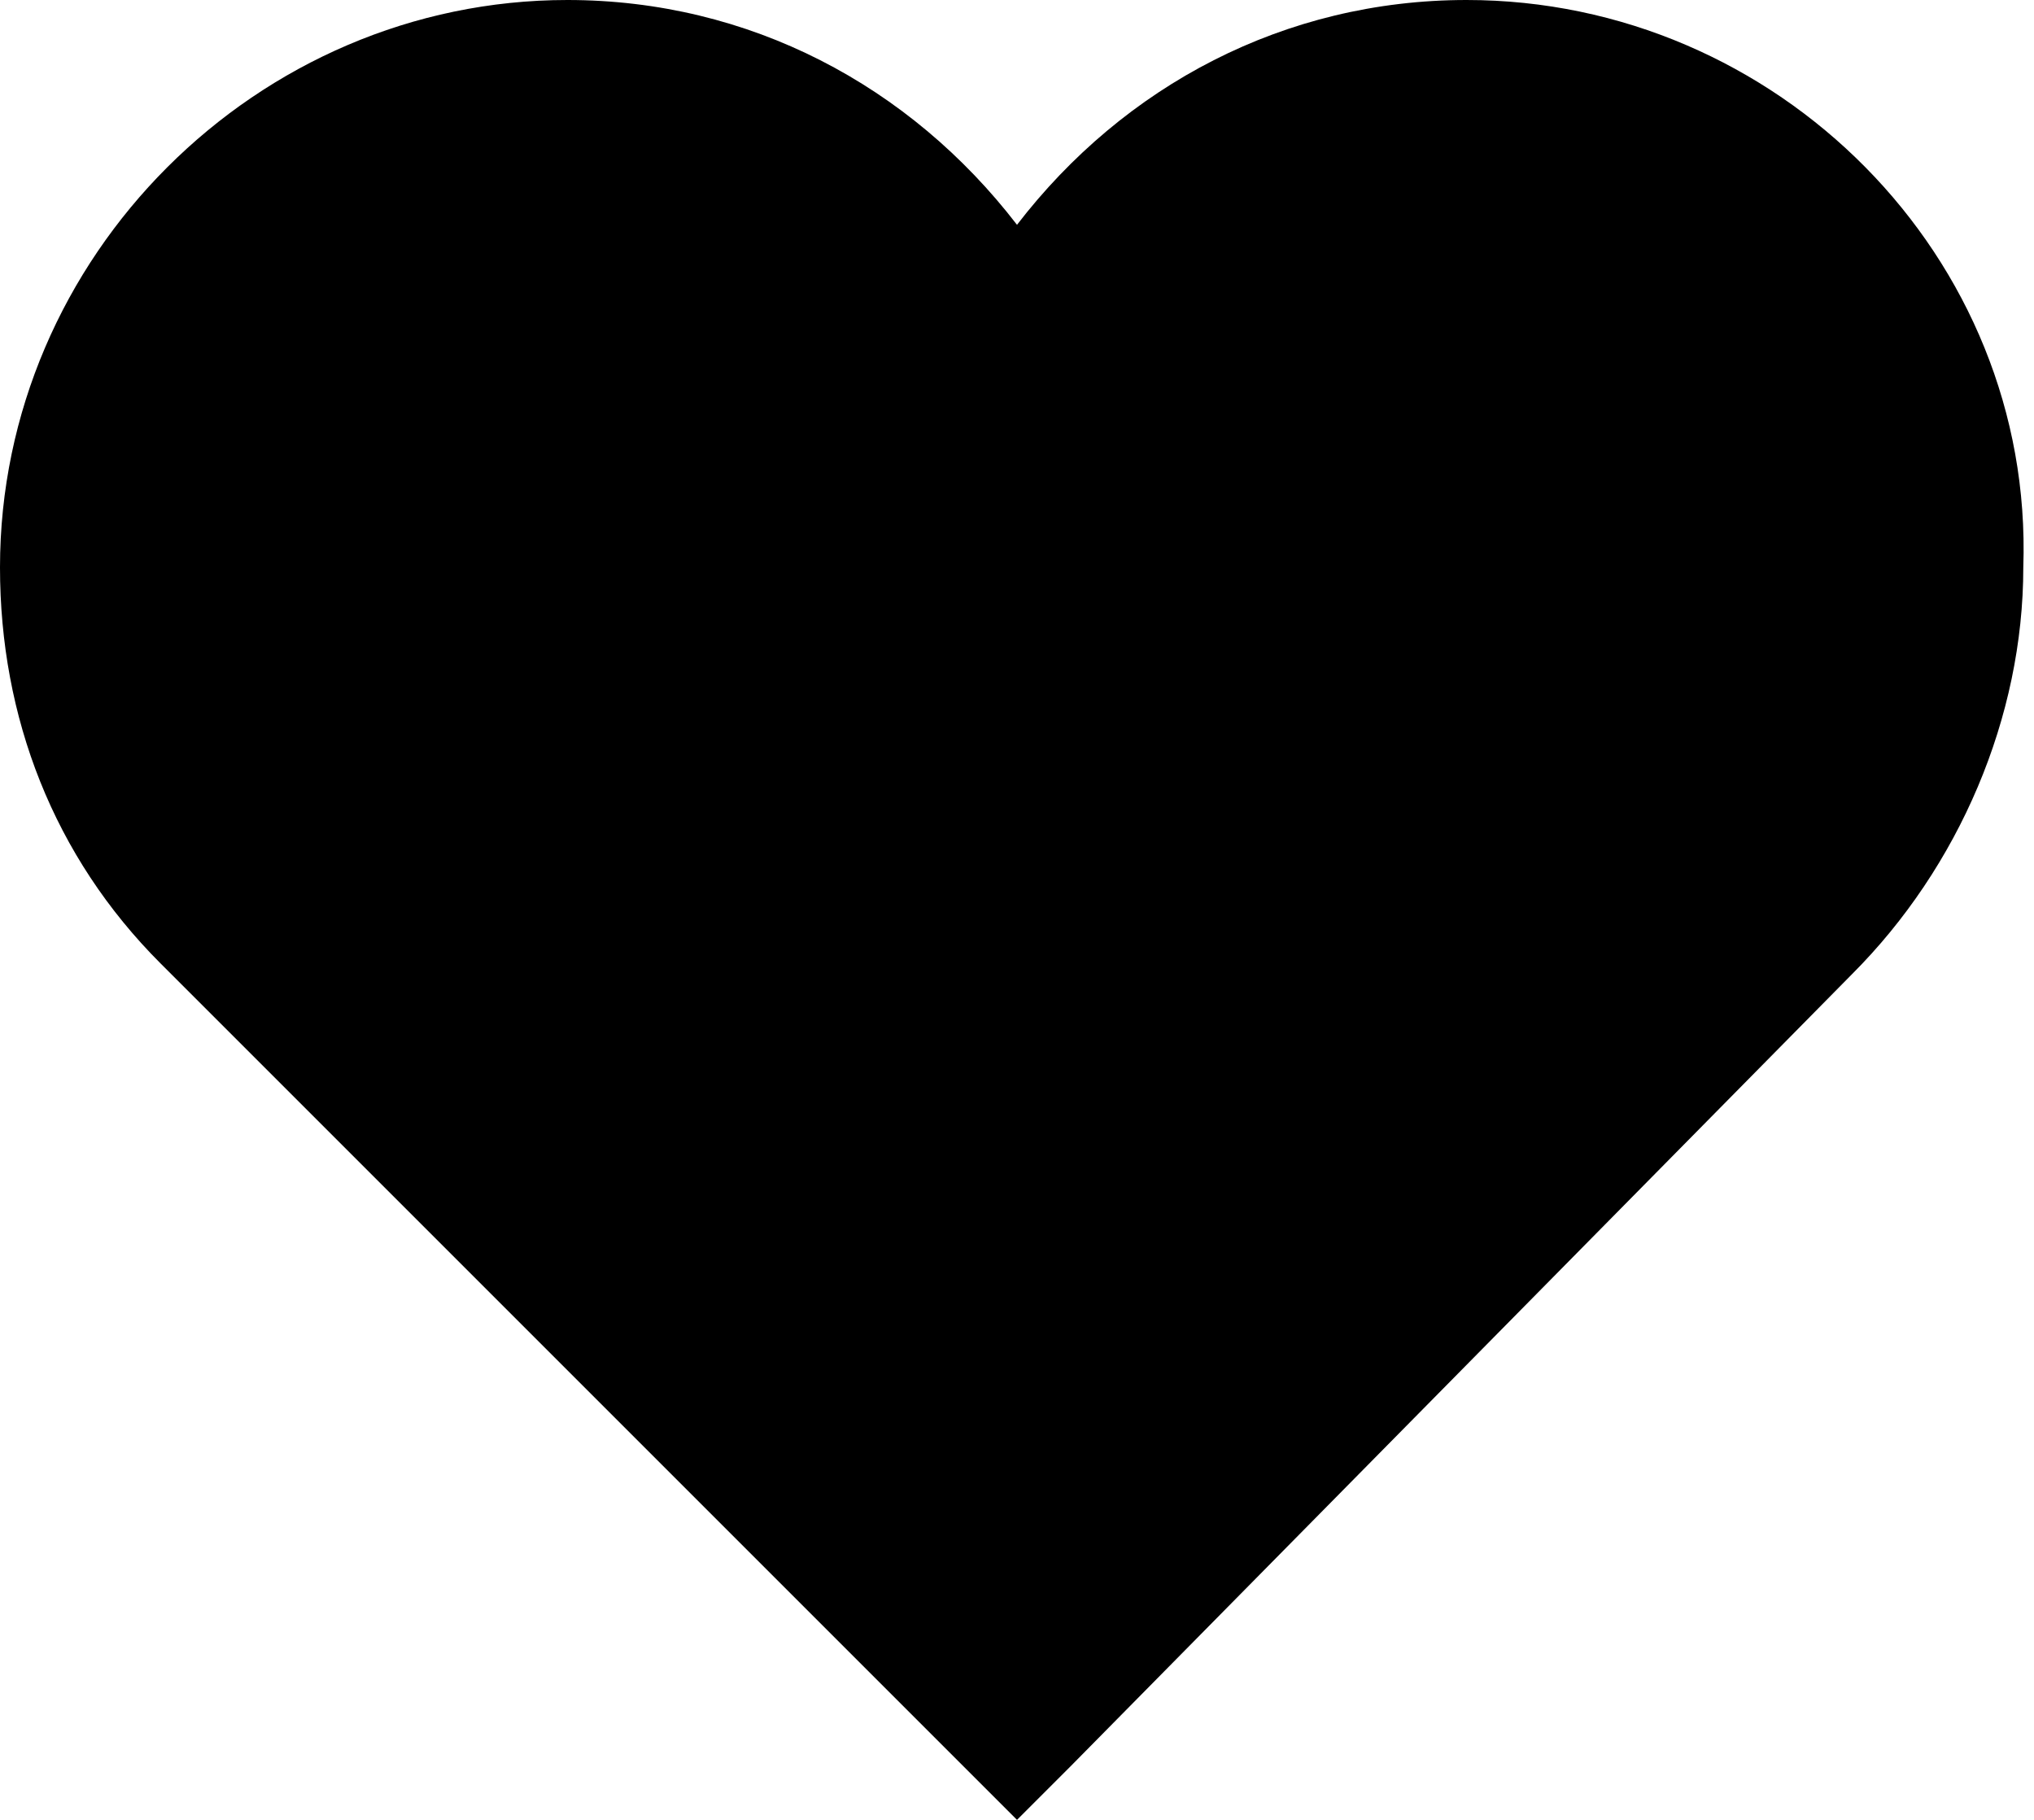 <?xml version="1.0" encoding="utf-8"?>
<!-- Generator: Adobe Illustrator 18.1.1, SVG Export Plug-In . SVG Version: 6.00 Build 0)  -->
<svg version="1.1" id="Layer_1" xmlns="http://www.w3.org/2000/svg" xmlns:xlink="http://www.w3.org/1999/xlink" x="0px" y="0px"
	 viewBox="0 0 19 17" enable-background="new 0 0 19 17" xml:space="preserve">
<path d="M13.7,0C12,0,10.5,0.8,9.5,2.1C8.5,0.8,7,0,5.3,0C2.4,0,0,2.4,0,5.3C0,6.7,0.5,8,1.5,9L9,16.5L9.5,17l0.5-0.5l7.3-7.4
	c1-1,1.6-2.4,1.6-3.8C19,2.4,16.6,0,13.7,0z"/>
<g>
</g>
<g>
</g>
<g>
</g>
<g>
</g>
<g>
</g>
<g>
</g>
<g>
</g>
<g>
</g>
<g>
</g>
<g>
</g>
<g>
</g>
<g>
</g>
<g>
</g>
<g>
</g>
<g>
</g>
</svg>
